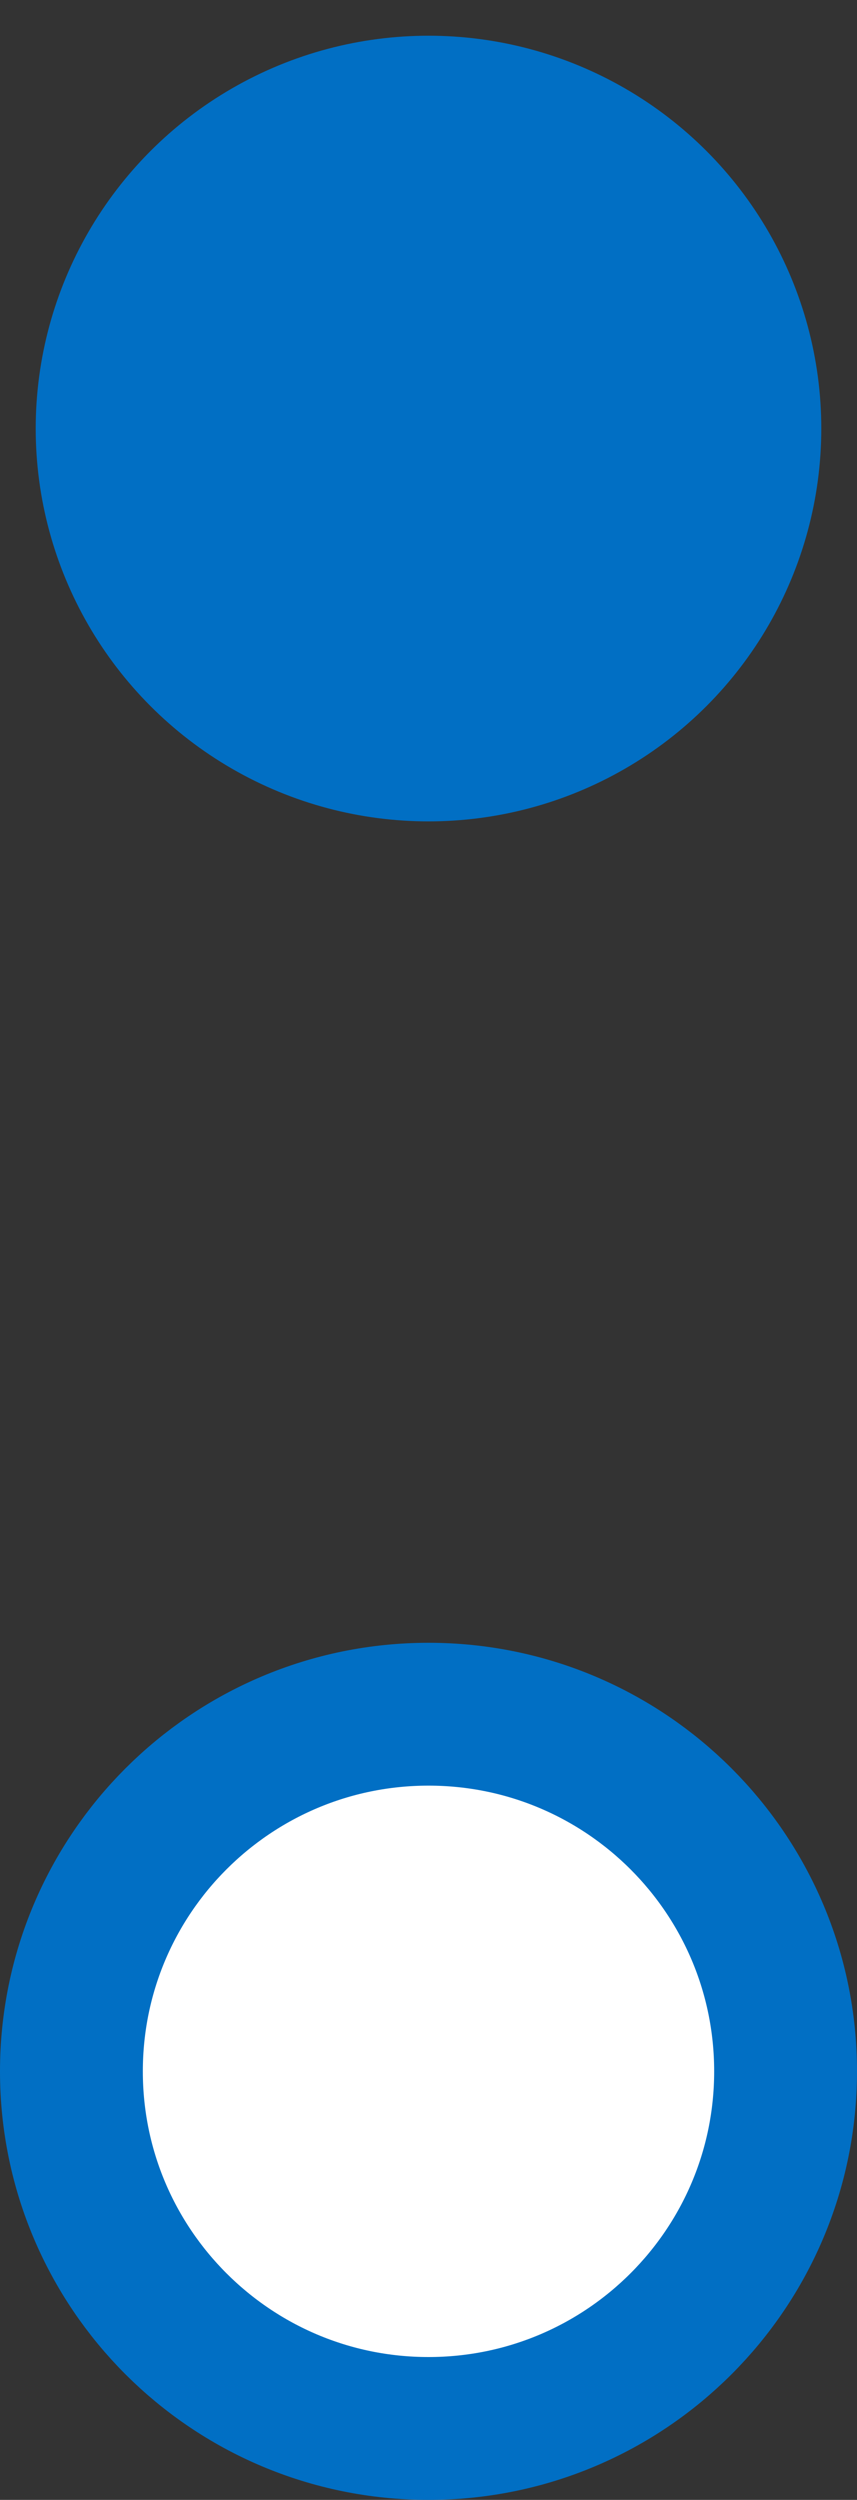 <?xml version="1.0" encoding="UTF-8" standalone="no"?>
<svg width="12px" height="35px" viewBox="0 0 12 35" version="1.1" xmlns="http://www.w3.org/2000/svg" xmlns:xlink="http://www.w3.org/1999/xlink" xmlns:sketch="http://www.bohemiancoding.com/sketch/ns">
    <rect x="0" y="0" width="12" height="35" fill="#333333" stroke="none"/>
    <!-- Generator: Sketch 3.4.2 (15855) - http://www.bohemiancoding.com/sketch -->
    <title>bullets</title>
    <desc>Created with Sketch.</desc>
    <defs></defs>
    <g id="Page-1" stroke="none" stroke-width="1" fill="none" fill-rule="evenodd" sketch:type="MSPage">
        <g id="bullets" sketch:type="MSLayerGroup" transform="translate(1, 1)" stroke="#016FC4">
            <g id="Page-1" sketch:type="MSShapeGroup">
                <g id="bullets">
                    <g id="Oval-1" transform="translate(0, 23)" stroke-width="2" fill="#FFFFFF">
                        <g id="path-1-link">
                            <path d="M5,10 C7.761,10 10,7.761 10,5 C10,2.239 7.761,0 5,0 C2.239,0 0,2.239 0,5 C0,7.761 2.239,10 5,10 L5,10 Z" id="path-1"></path>
                        </g>
                    </g>
                    <circle id="Oval-1" fill="#016FC4" cx="5" cy="5" r="5"></circle>
                </g>
            </g>
        </g>
    </g>
</svg>